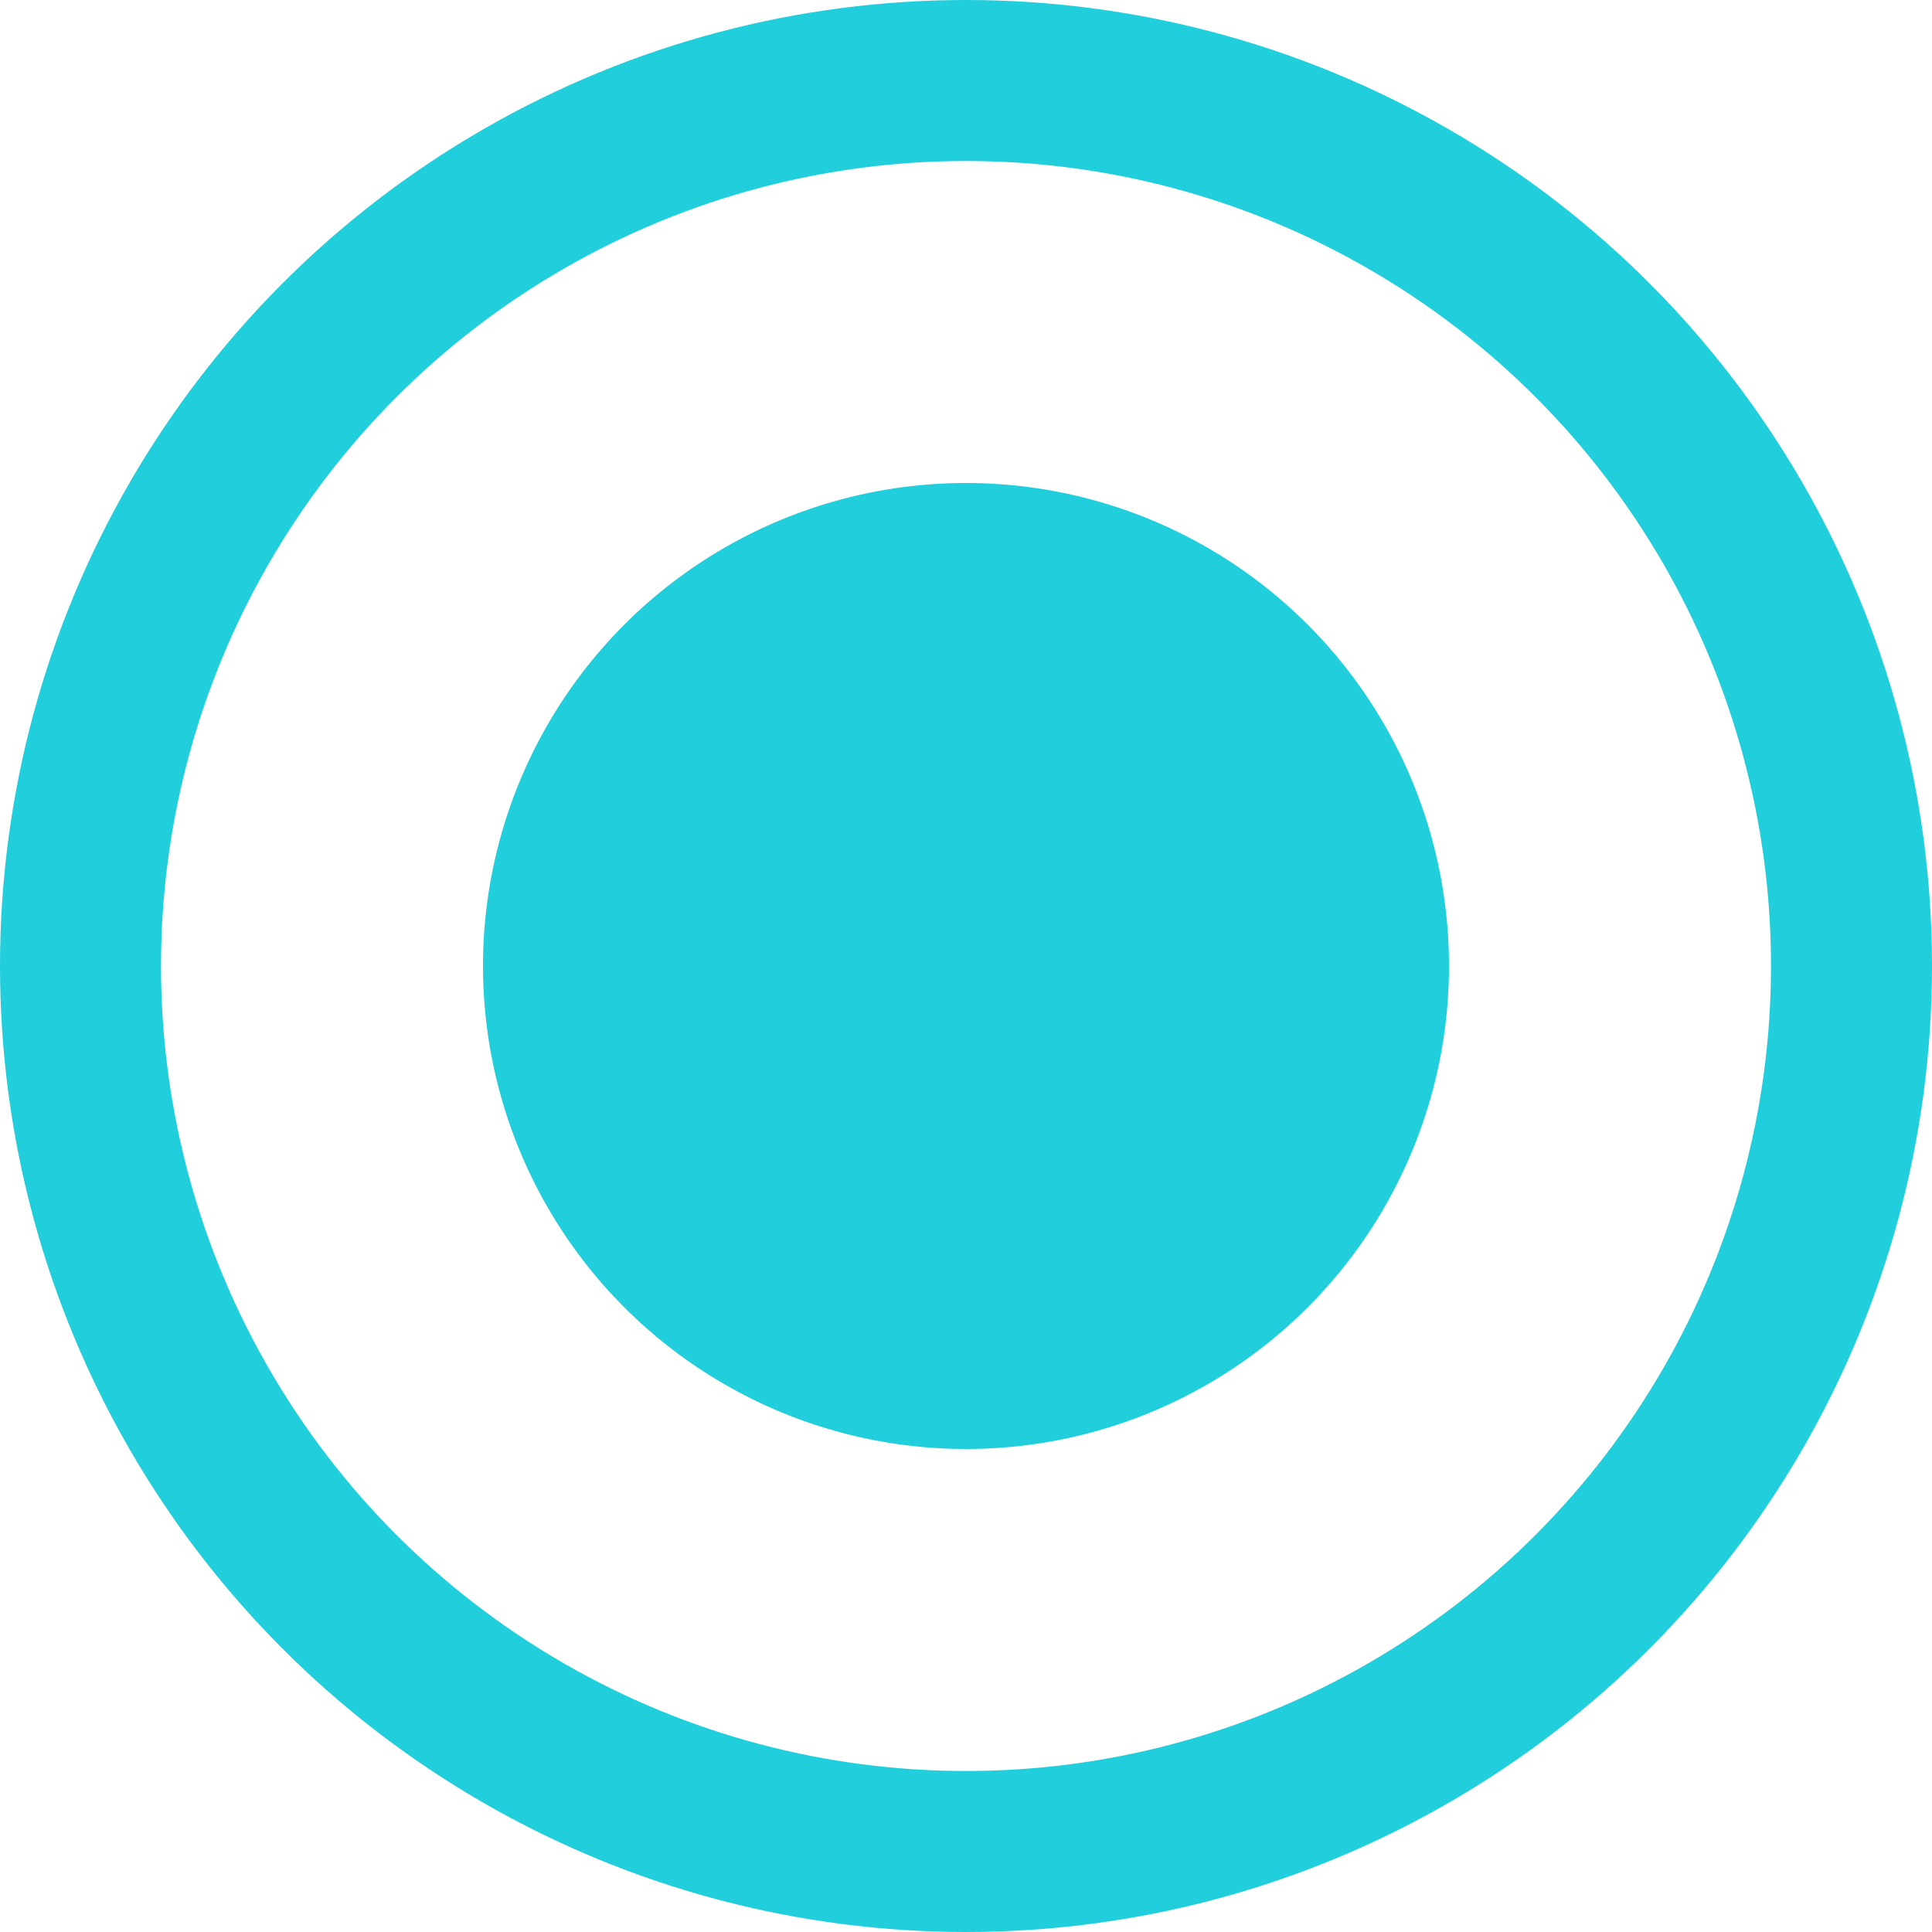 <svg width="24" height="24" viewBox="0 0 24 24" fill="none" xmlns="http://www.w3.org/2000/svg">
<circle cx="12" cy="12" r="11" stroke="#21CEDB" stroke-width="2"/>
<circle cx="12" cy="12" r="6" fill="#21CEDB"/>
</svg>
